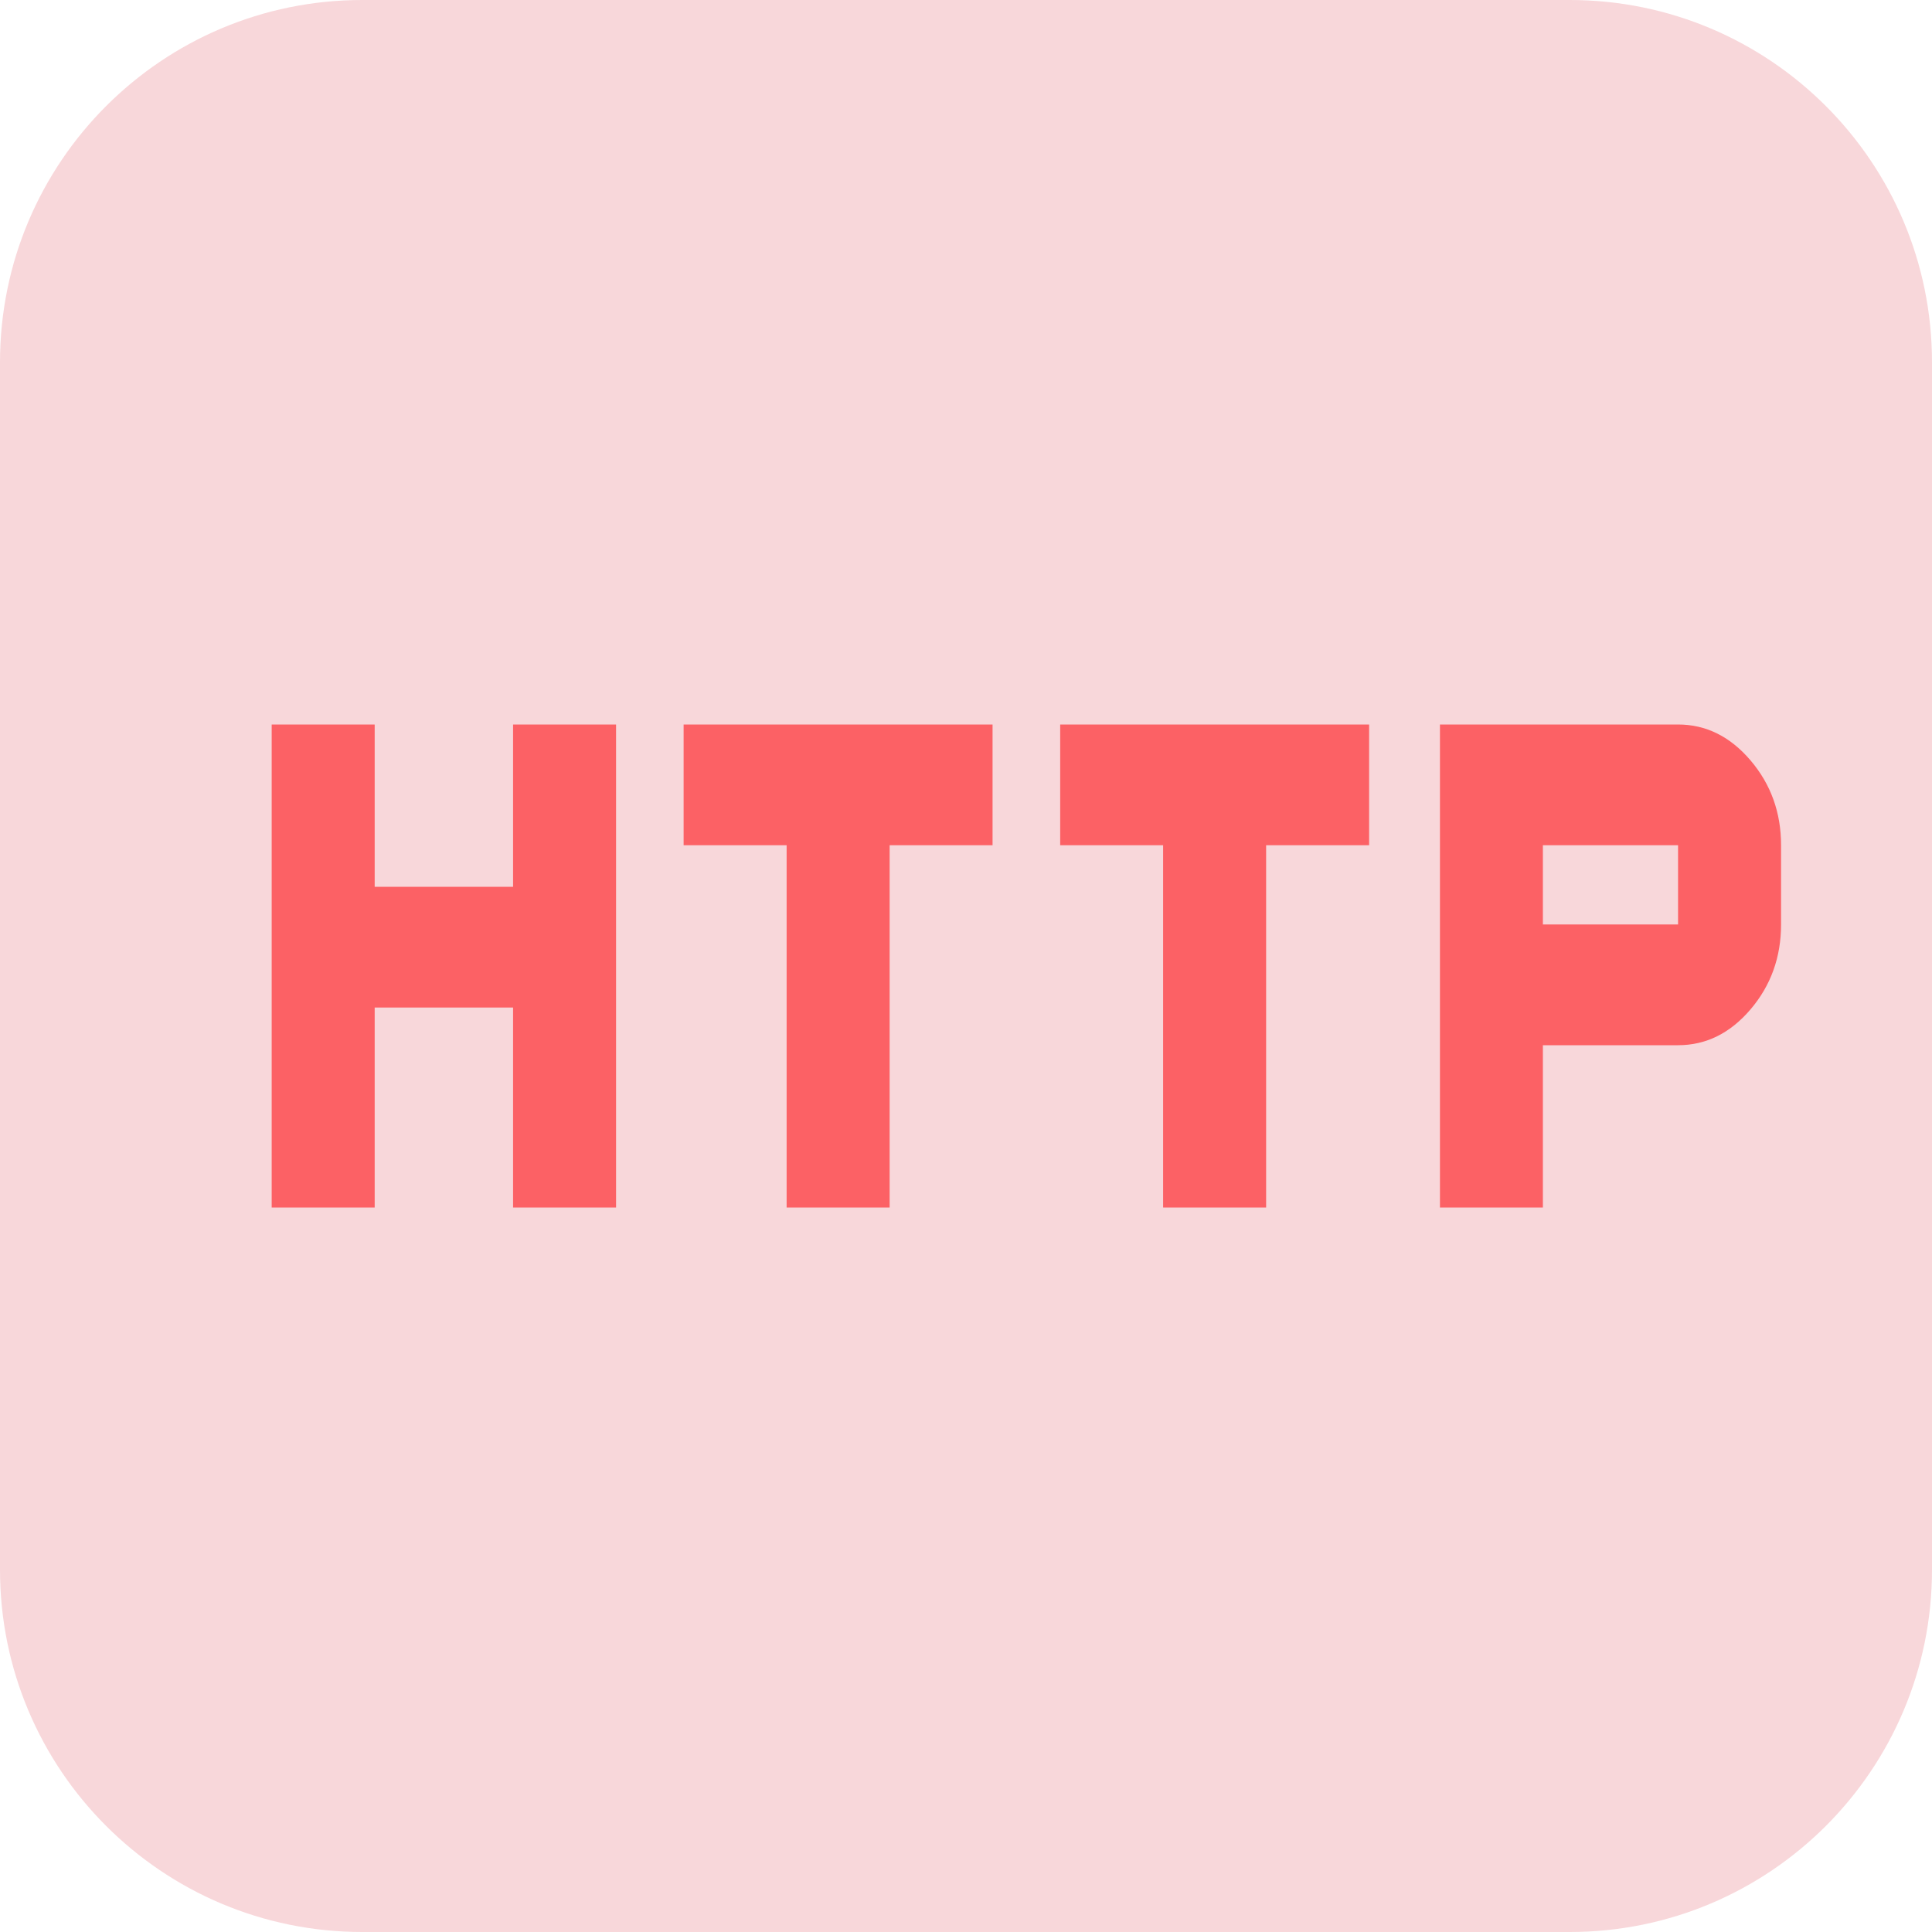 <svg width="32" height="32" viewBox="0 0 32 32" fill="none" xmlns="http://www.w3.org/2000/svg">
<path d="M0 6C0 2.686 2.686 0 6 0H26C29.314 0 32 2.686 32 6V26C32 29.314 29.314 32 26 32H6C2.686 32 0 29.314 0 26V6Z" fill="#F8D7DA"/>
<path d="M8.498 14.688V12H10.204V20H8.498V16.688H6.206V20H4.5V12H6.206V14.688H8.498ZM11.323 14V12H16.44V14H14.735V20H13.029V14H11.323ZM17.56 14V12H22.677V14H20.971V20H19.265V14H17.56ZM27.794 12C28.256 12 28.656 12.198 28.994 12.594C29.331 12.99 29.5 13.458 29.5 14V15.312C29.5 15.854 29.331 16.323 28.994 16.719C28.656 17.115 28.256 17.312 27.794 17.312H25.555V20H23.85V12H27.794ZM27.794 15.312V14H25.555V15.312H27.794Z" fill="#FC6165"/>
</svg>
